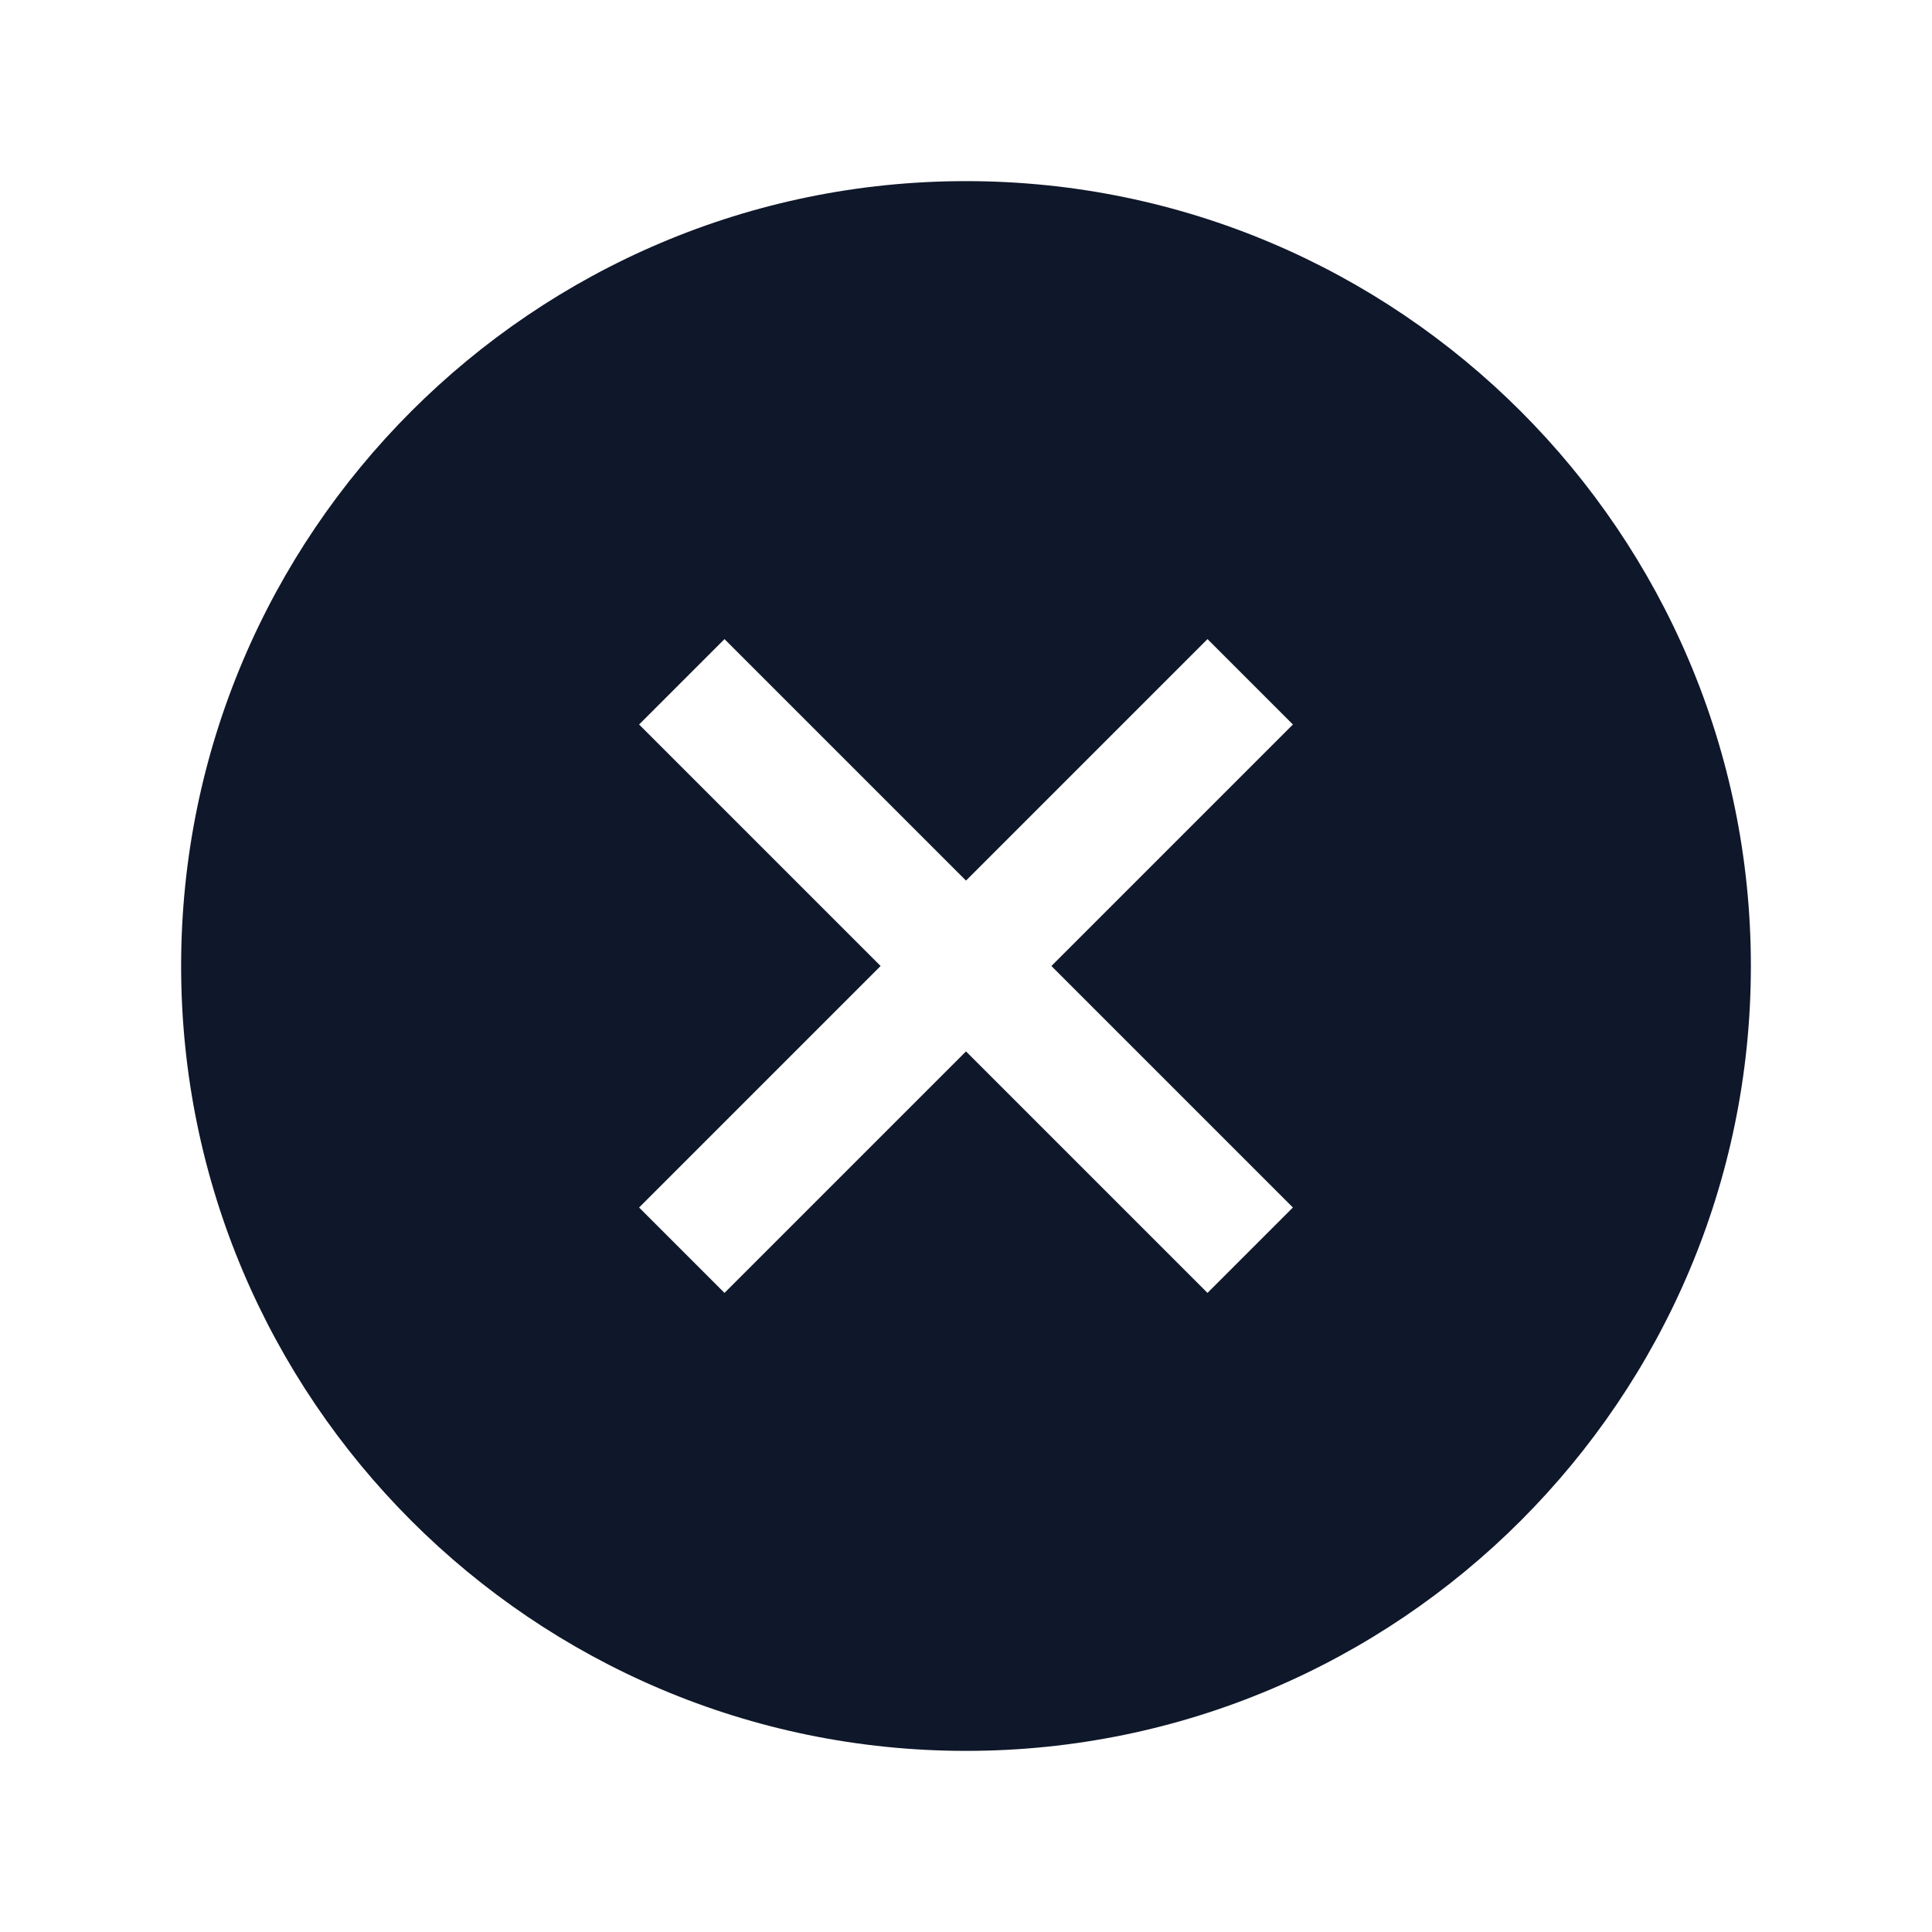 <svg width="24" height="24" viewBox="0 0 24 24" fill="none" xmlns="http://www.w3.org/2000/svg">
<rect width="24" height="24" fill="white"/>
<path d="M12 2.25C6.624 2.25 2.25 6.624 2.25 12C2.25 17.376 6.624 21.75 12 21.75C17.376 21.75 21.75 17.376 21.75 12C21.75 6.624 17.376 2.25 12 2.25ZM16.061 15L15 16.061L12 13.061L9 16.061L7.939 15L10.939 12L7.939 9L9 7.939L12 10.939L15 7.939L16.061 9L13.061 12L16.061 15Z" fill="#0F172A"/>
</svg>
